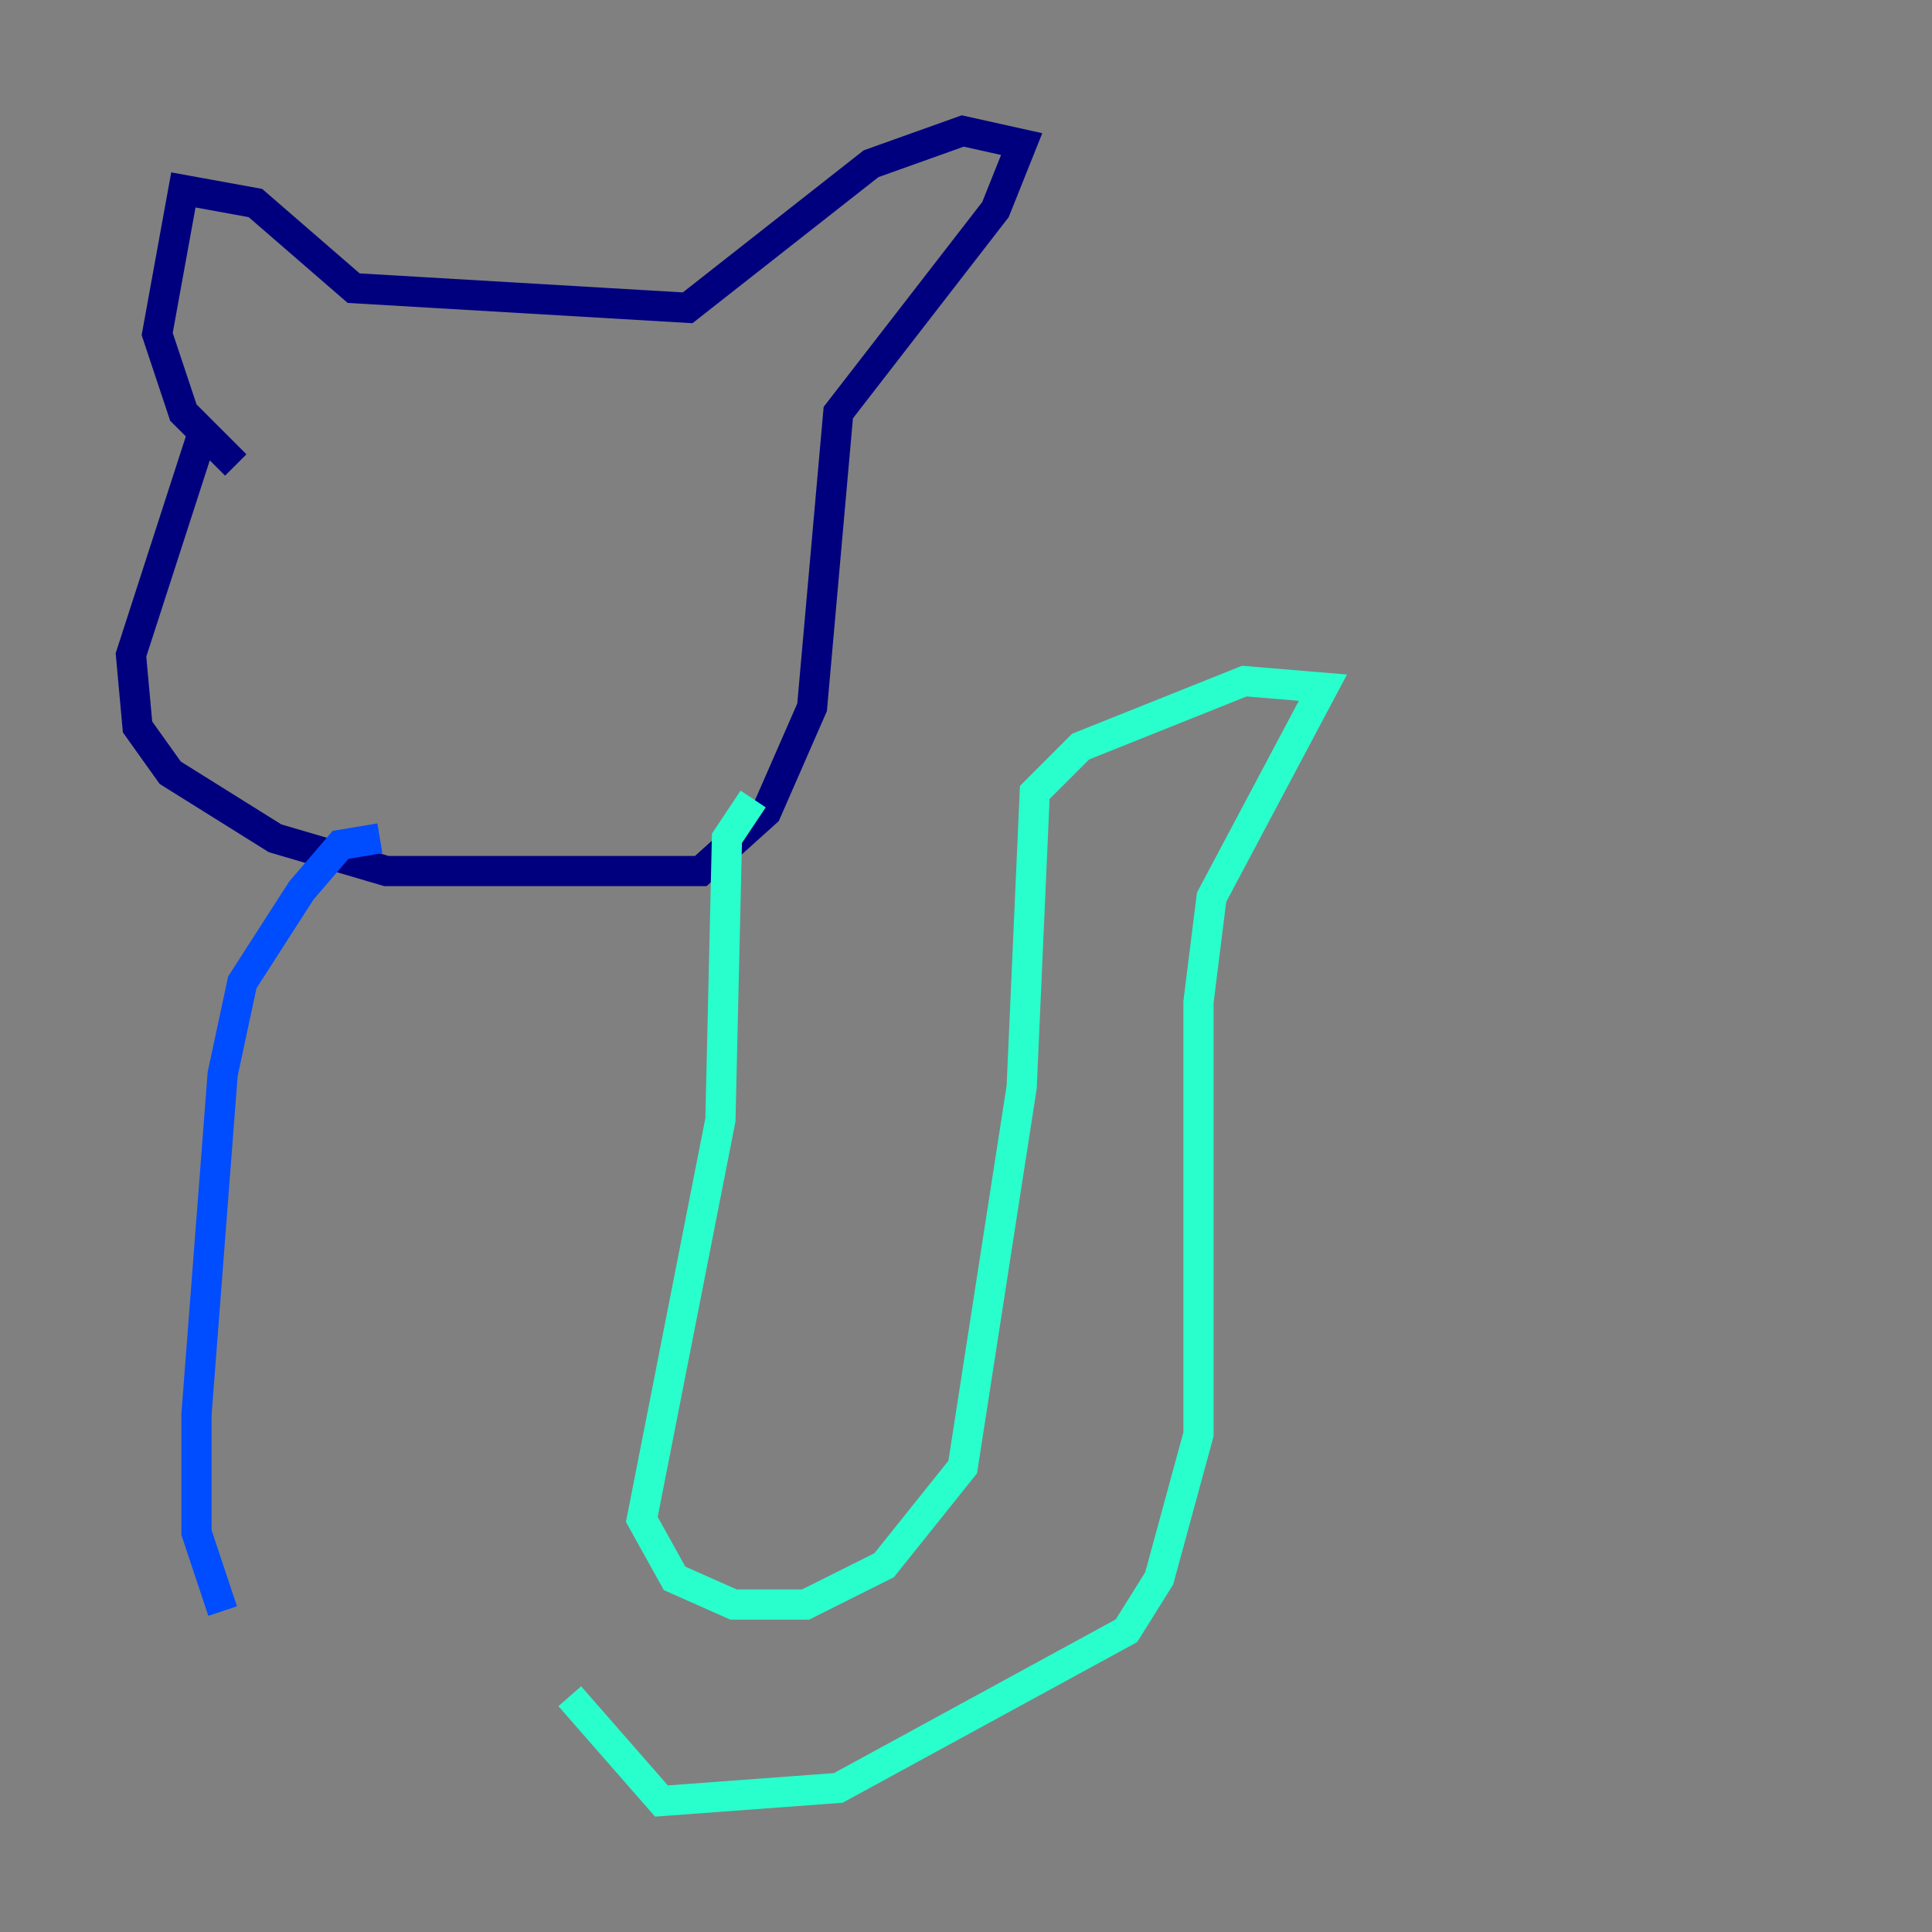 <?xml version="1.0" encoding="utf-8" ?>
<svg baseProfile="tiny" height="128" version="1.2" viewBox="0,0,128,128" width="128" xmlns="http://www.w3.org/2000/svg" xmlns:ev="http://www.w3.org/2001/xml-events" xmlns:xlink="http://www.w3.org/1999/xlink"><rect x="0" y="0" width="128" height="128" fill="#808080" stroke="none"/><defs /><polyline fill="none" points="13.451,28.637 8.678,43.39 9.112,48.163 11.281,51.2 18.224,55.539 25.6,57.709 46.427,57.709 50.766,53.803 53.803,46.861 55.539,27.336 65.953,13.885 67.688,9.546 63.783,8.678 57.709,10.848 45.559,20.393 23.43,19.091 16.922,13.451 12.149,12.583 10.414,22.129 12.149,27.336 15.62,30.807" stroke="#00007f" stroke-width="2" /><polyline fill="none" points="25.166,55.539 22.563,55.973 19.959,59.01 16.054,65.085 14.752,71.159 13.017,93.722 13.017,101.532 14.752,106.739" stroke="#004cff" stroke-width="2" /><polyline fill="none" points="49.898,52.936 48.163,55.539 47.729,74.197 42.522,100.664 44.691,104.57 48.597,106.305 53.37,106.305 58.576,103.702 63.783,97.193 67.688,72.027 68.556,52.502 71.593,49.464 82.441,45.125 87.647,45.559 80.271,59.444 79.403,66.386 79.403,95.024 76.8,104.57 74.63,108.041 55.539,118.454 43.824,119.322 37.749,112.38" stroke="#29ffcd" stroke-width="2" /><polyline fill="none" points="26.034,37.315 26.034,37.315" stroke="#cdff29" stroke-width="2" /><polyline fill="none" points="40.786,38.617 40.786,38.617" stroke="#ff6700" stroke-width="2" /><polyline fill="none" points="37.315,39.051 37.315,39.051" stroke="#7f0000" stroke-width="2" /></svg>